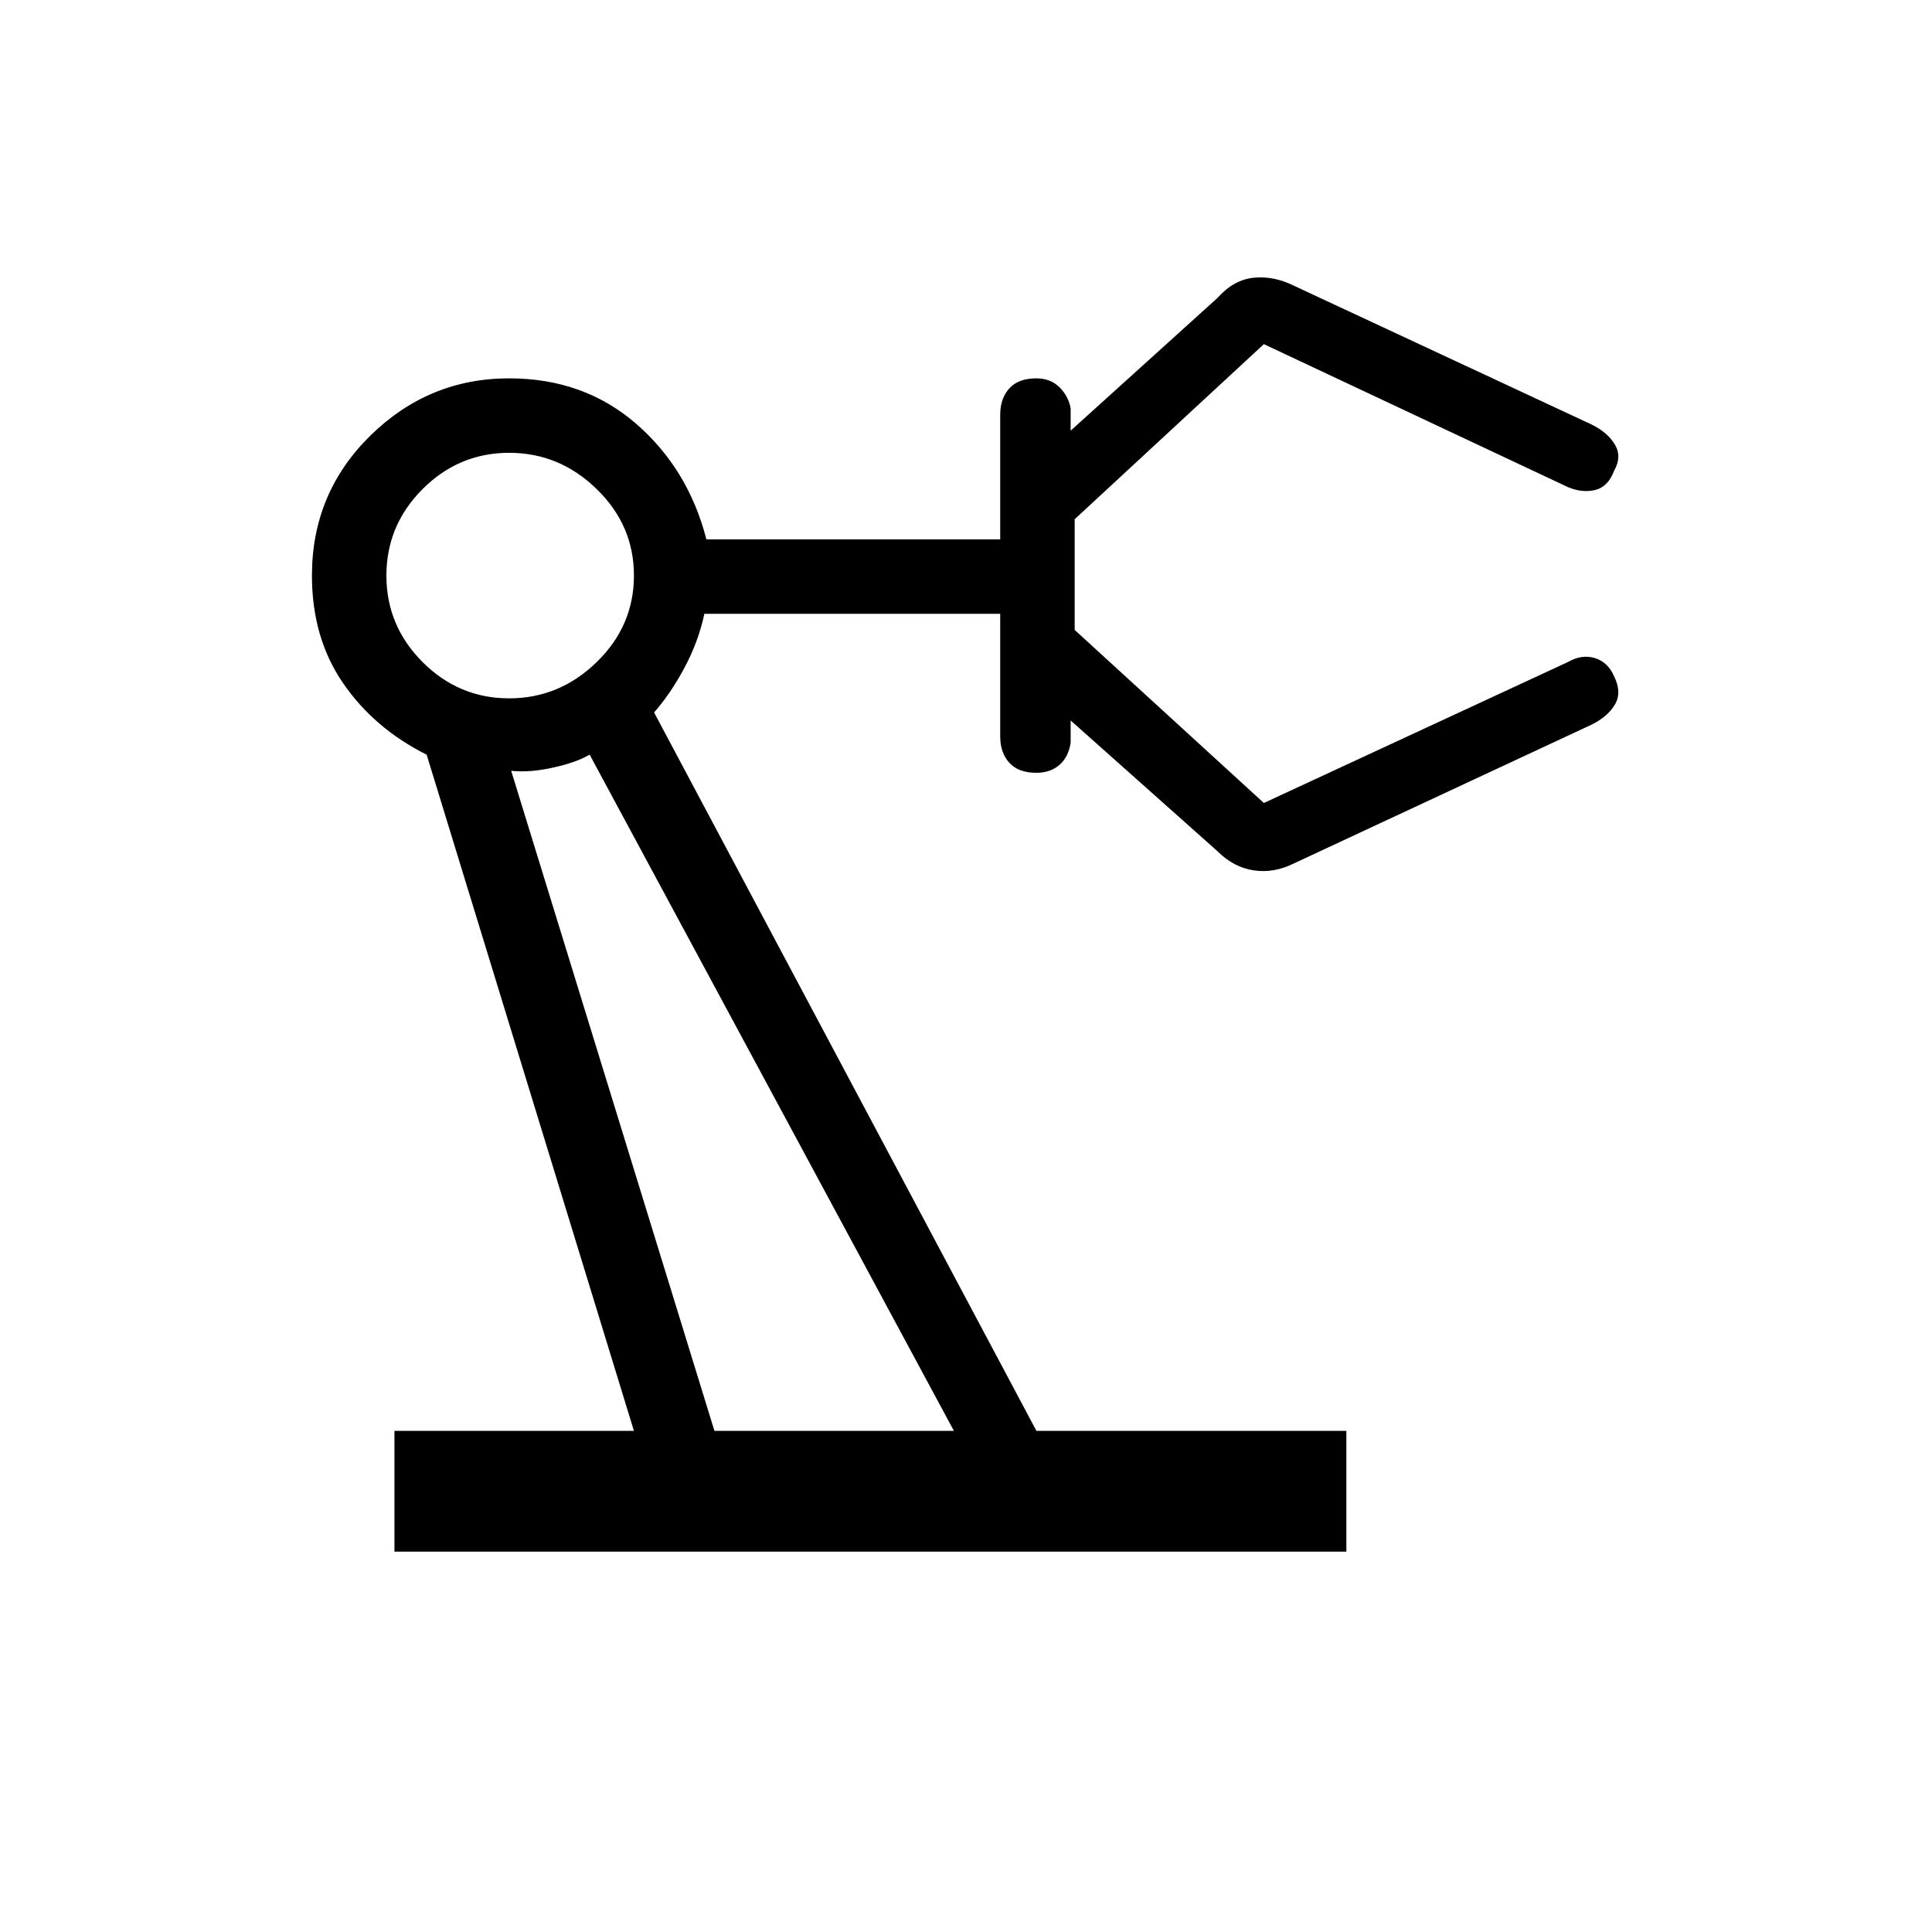 <svg xmlns="http://www.w3.org/2000/svg" height="24" width="24"><path d="M4.9 19.275V17.775H7.875L5.3 9.375Q4.65 9.05 4.263 8.488Q3.875 7.925 3.875 7.15Q3.875 6.125 4.6 5.412Q5.325 4.7 6.325 4.7Q7.25 4.7 7.9 5.262Q8.55 5.825 8.775 6.7H12.425V5.15Q12.425 4.95 12.538 4.825Q12.65 4.7 12.875 4.7Q13.05 4.7 13.163 4.812Q13.275 4.925 13.3 5.075V5.35L15.125 3.7Q15.325 3.475 15.575 3.45Q15.825 3.425 16.075 3.55L19.775 5.275Q19.975 5.375 20.062 5.525Q20.15 5.675 20.05 5.85Q19.975 6.05 19.812 6.088Q19.65 6.125 19.475 6.05L15.7 4.275L13.35 6.45V7.825L15.7 9.975L19.475 8.225Q19.65 8.125 19.812 8.175Q19.975 8.225 20.05 8.4Q20.15 8.6 20.062 8.75Q19.975 8.9 19.775 9L16.075 10.725Q15.825 10.85 15.575 10.812Q15.325 10.775 15.125 10.575L13.3 8.95V9.225Q13.275 9.4 13.163 9.5Q13.05 9.6 12.875 9.6Q12.65 9.6 12.538 9.475Q12.425 9.35 12.425 9.15V7.625H8.75Q8.675 7.975 8.5 8.3Q8.325 8.625 8.125 8.85L12.875 17.775H16.725V19.275ZM6.325 8.675Q6.95 8.675 7.412 8.225Q7.875 7.775 7.875 7.15Q7.875 6.525 7.412 6.075Q6.95 5.625 6.325 5.625Q5.7 5.625 5.25 6.075Q4.8 6.525 4.8 7.15Q4.8 7.775 5.25 8.225Q5.7 8.675 6.325 8.675ZM8.875 17.775H11.85L7.325 9.375Q7.15 9.475 6.863 9.537Q6.575 9.6 6.35 9.575ZM11.85 17.775Q11.85 17.775 11.85 17.775Q11.85 17.775 11.85 17.775Z"/></svg>
